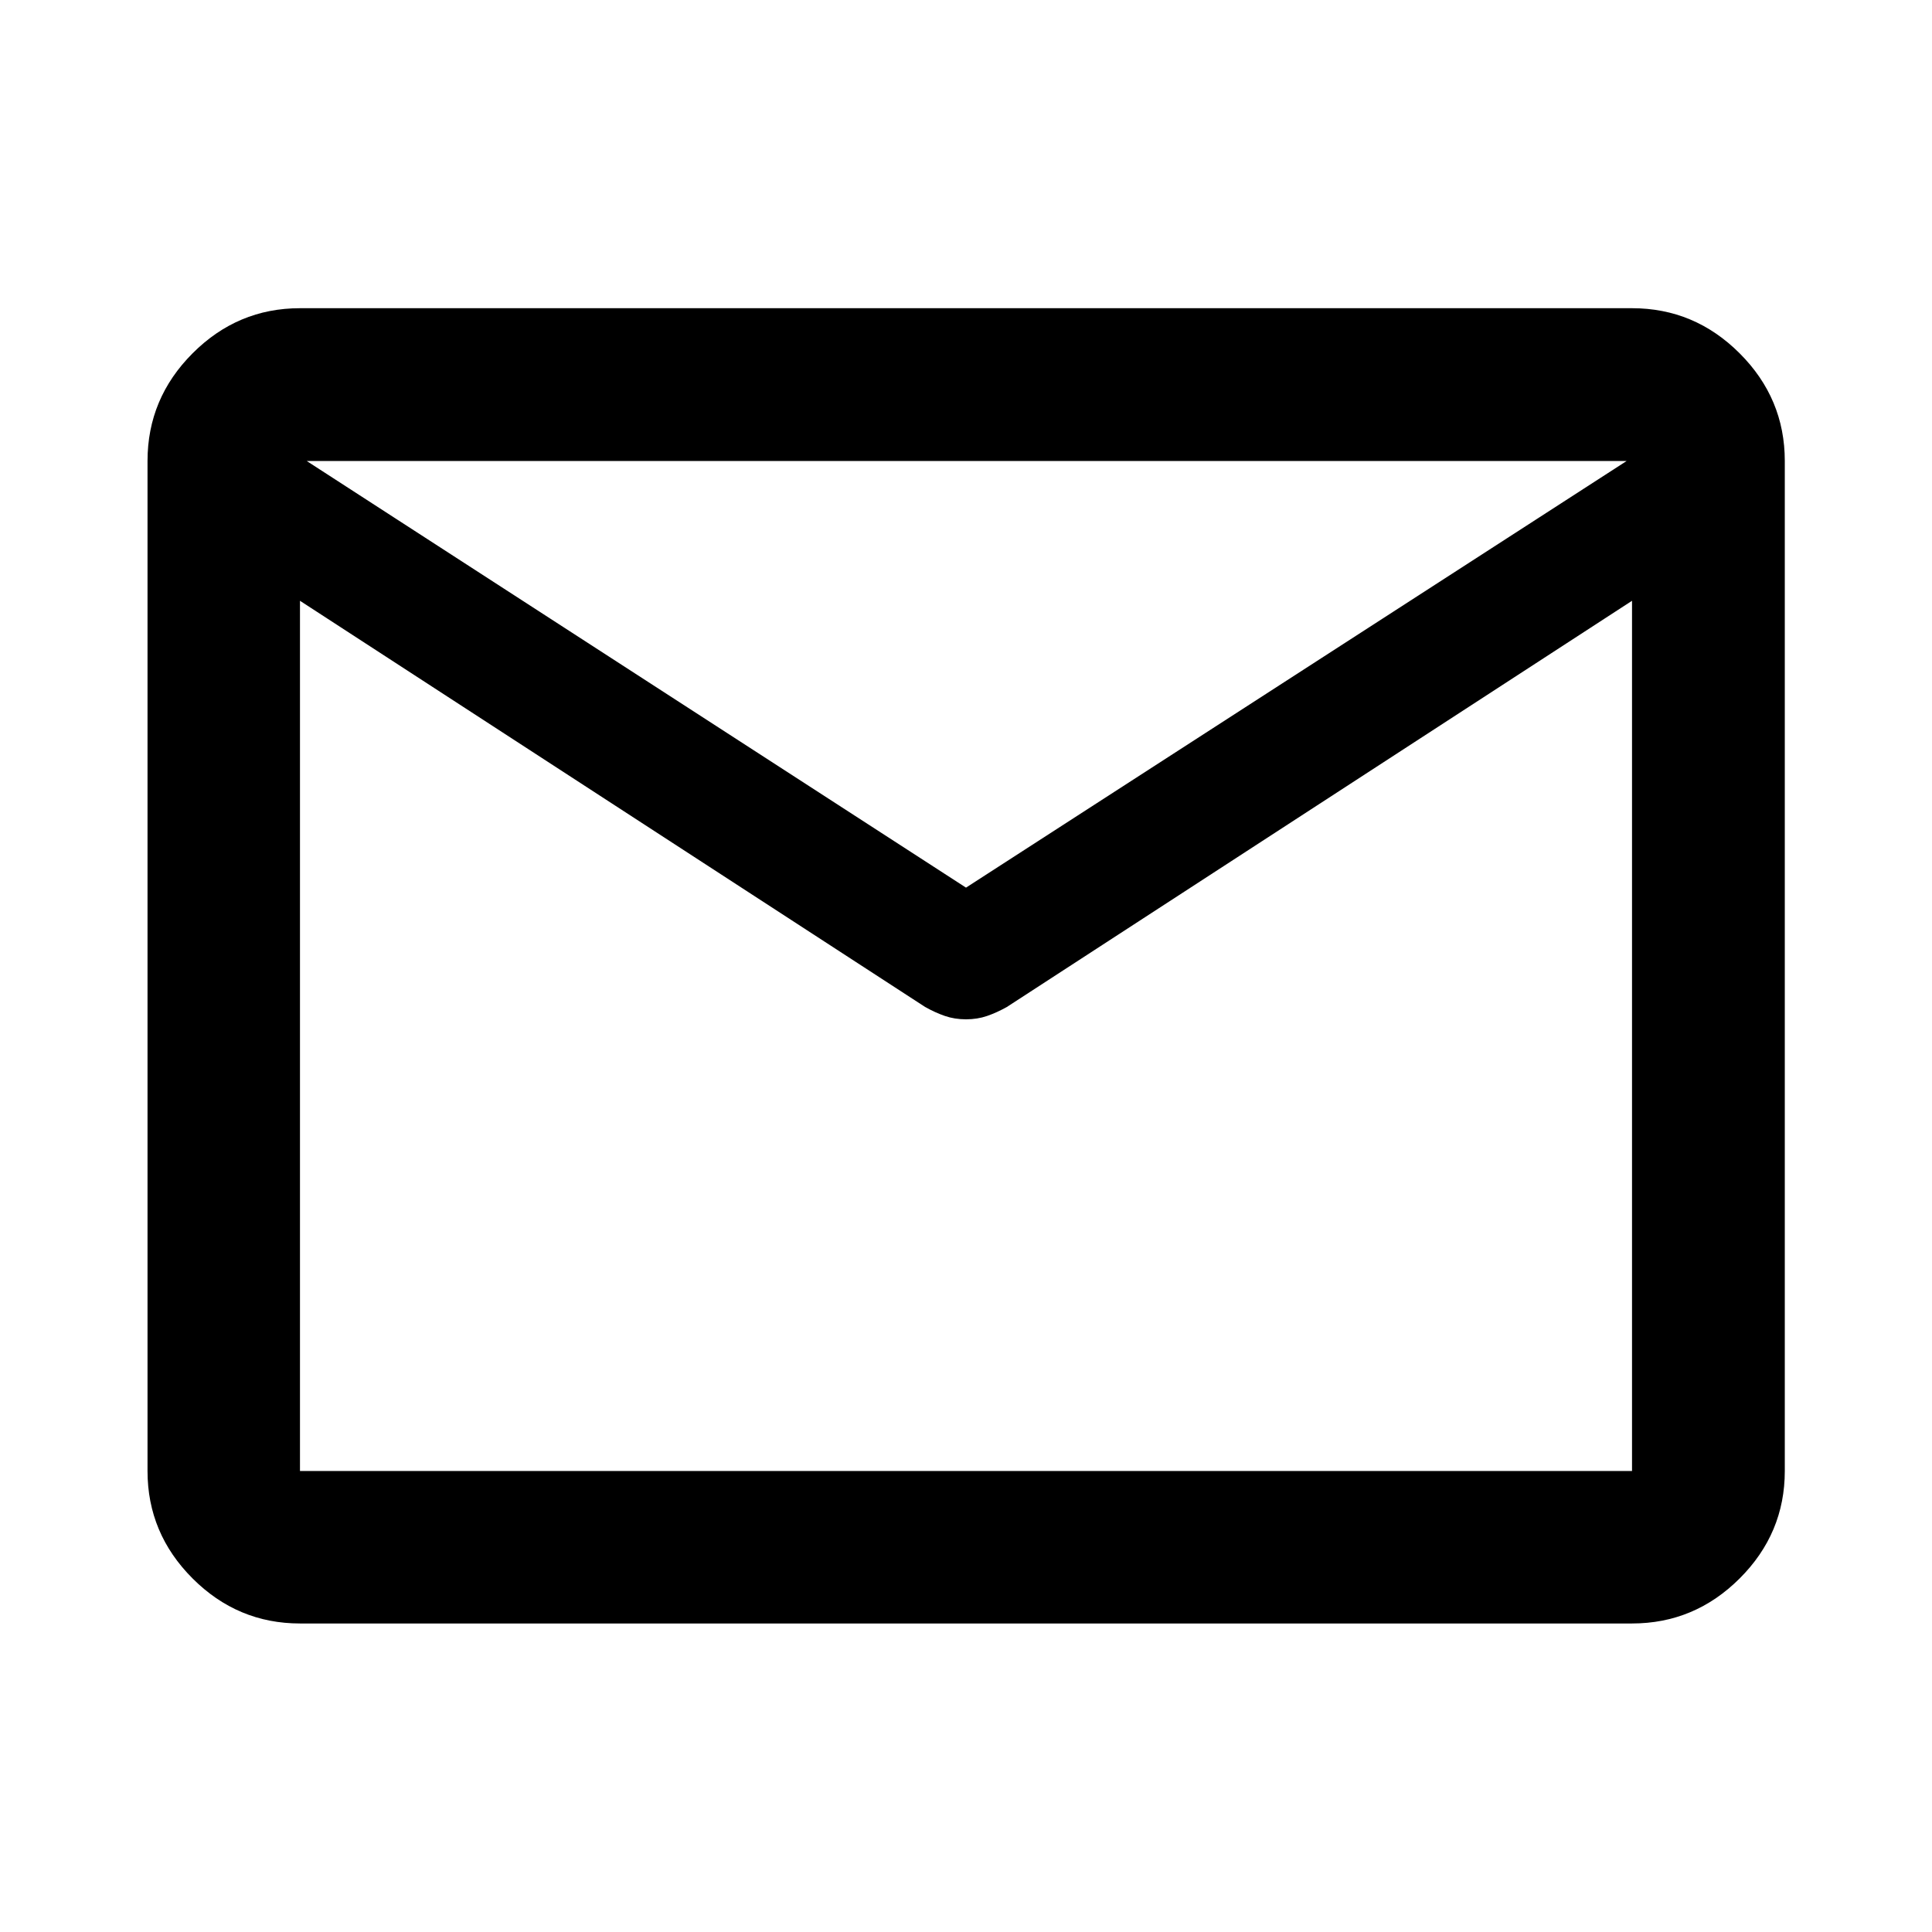 <svg xmlns="http://www.w3.org/2000/svg" height="40" viewBox="0 -960 960 960" width="40"><path d="M149.058-153.304q-30.994 0-53.374-22.38-22.38-22.38-22.38-53.374v-501.884q0-31.06 22.38-53.486 22.38-22.427 53.374-22.427h661.884q31.06 0 53.486 22.427 22.427 22.426 22.427 53.486v501.884q0 30.994-22.427 53.374-22.426 22.38-53.486 22.38H149.058Zm661.884-508.168L500.313-459.643q-5.022 2.817-9.849 4.476-4.826 1.659-10.464 1.659-5.638 0-10.464-1.659-4.827-1.659-9.849-4.476L149.058-661.472v432.414h661.884v-432.414ZM480-518.942l328.276-212H152.391l327.609 212Zm-330.942-142.53v8.797-49.994.911-29.184 28.949-1.054 50.372-8.797 432.414-432.414Z"/></svg>